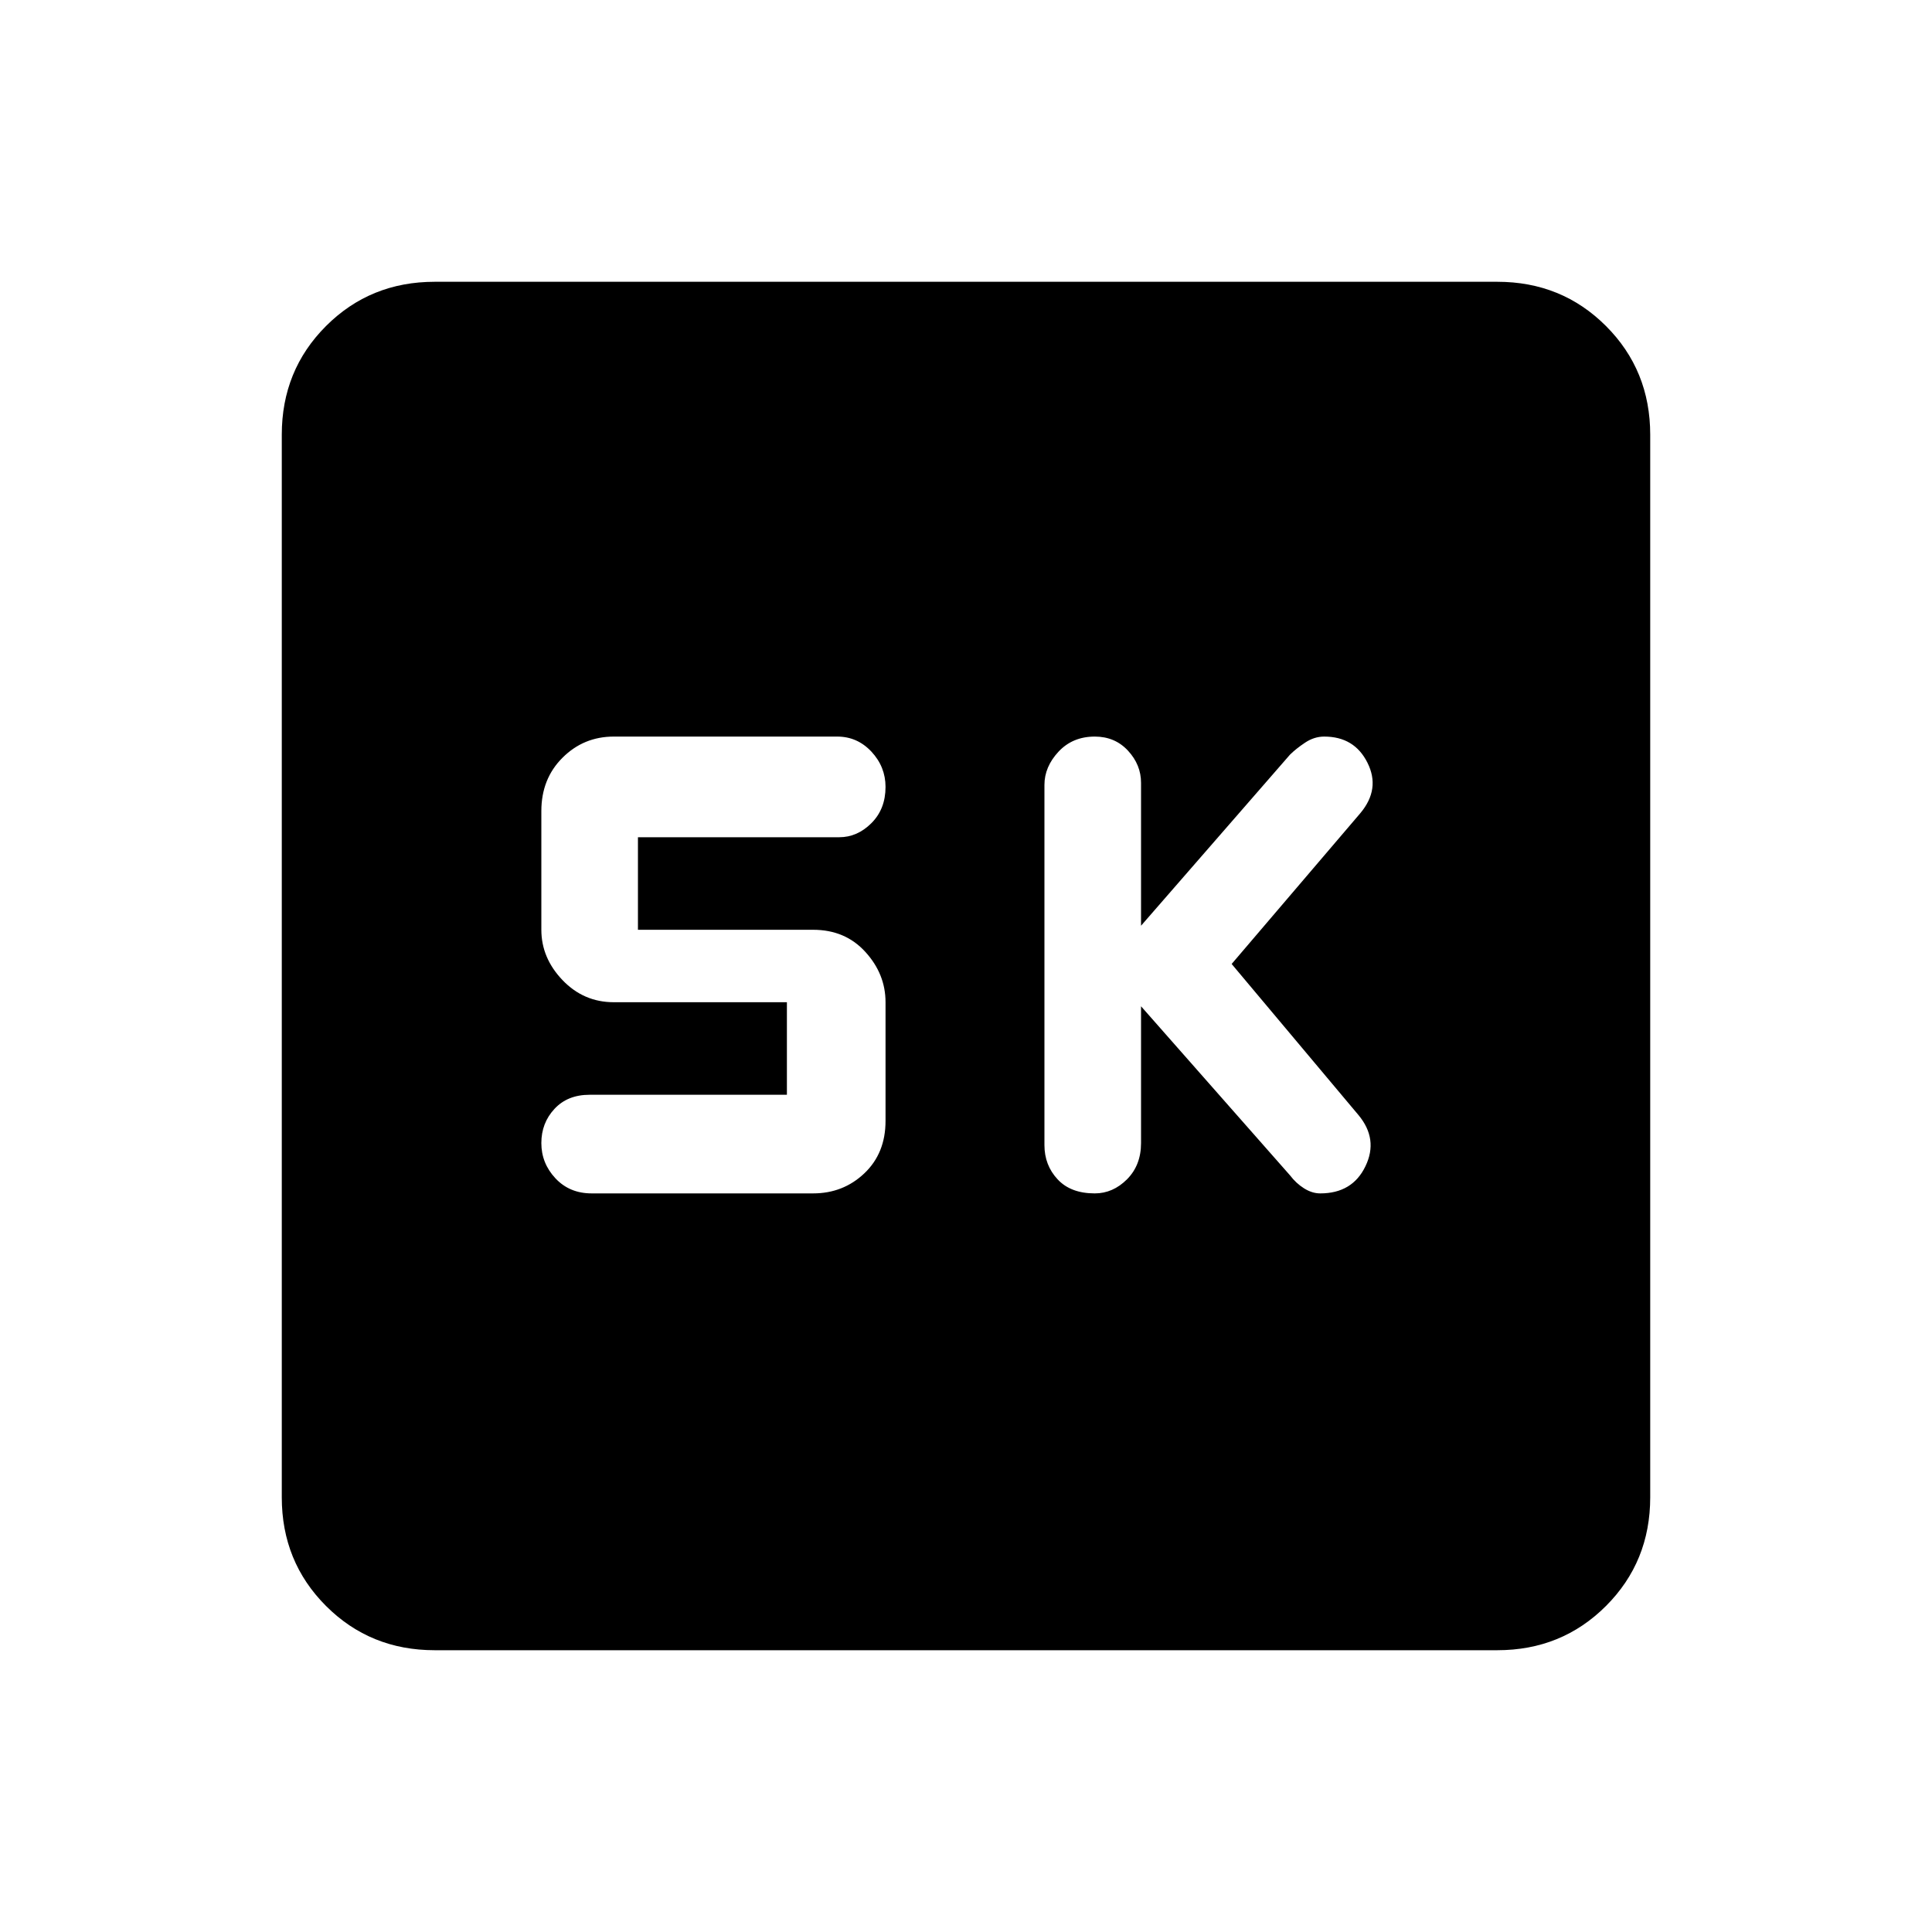 <svg xmlns="http://www.w3.org/2000/svg" height="20" width="20"><path d="M11.333 12.354q.188 0 .334-.146.145-.146.145-.375v-1.416l1.542 1.75q.063.083.146.135.083.052.167.052.333 0 .468-.281.136-.281-.073-.531L12.75 9.979l1.333-1.562q.209-.25.073-.521-.135-.271-.448-.271-.104 0-.198.063-.093.062-.156.124l-1.542 1.771V8.104q0-.187-.135-.333-.135-.146-.344-.146-.229 0-.375.156-.146.157-.146.344v3.729q0 .208.136.354.135.146.385.146Zm-5.208 0h2.292q.312 0 .531-.208.219-.208.219-.542v-1.229q0-.292-.209-.521-.208-.229-.541-.229H6.604v-.958h2.084q.187 0 .333-.146.146-.146.146-.375 0-.208-.146-.365-.146-.156-.354-.156H6.354q-.312 0-.531.219-.219.218-.219.552v1.229q0 .292.219.521.219.229.531.229h1.792v.958H6.104q-.229 0-.364.146-.136.146-.136.354 0 .209.146.365t.375.156ZM4.5 17.083q-.667 0-1.125-.458-.458-.458-.458-1.125v-11q0-.667.458-1.125.458-.458 1.125-.458h11q.667 0 1.125.458.458.458.458 1.125v11q0 .667-.458 1.125-.458.458-1.125.458Z"/></svg>